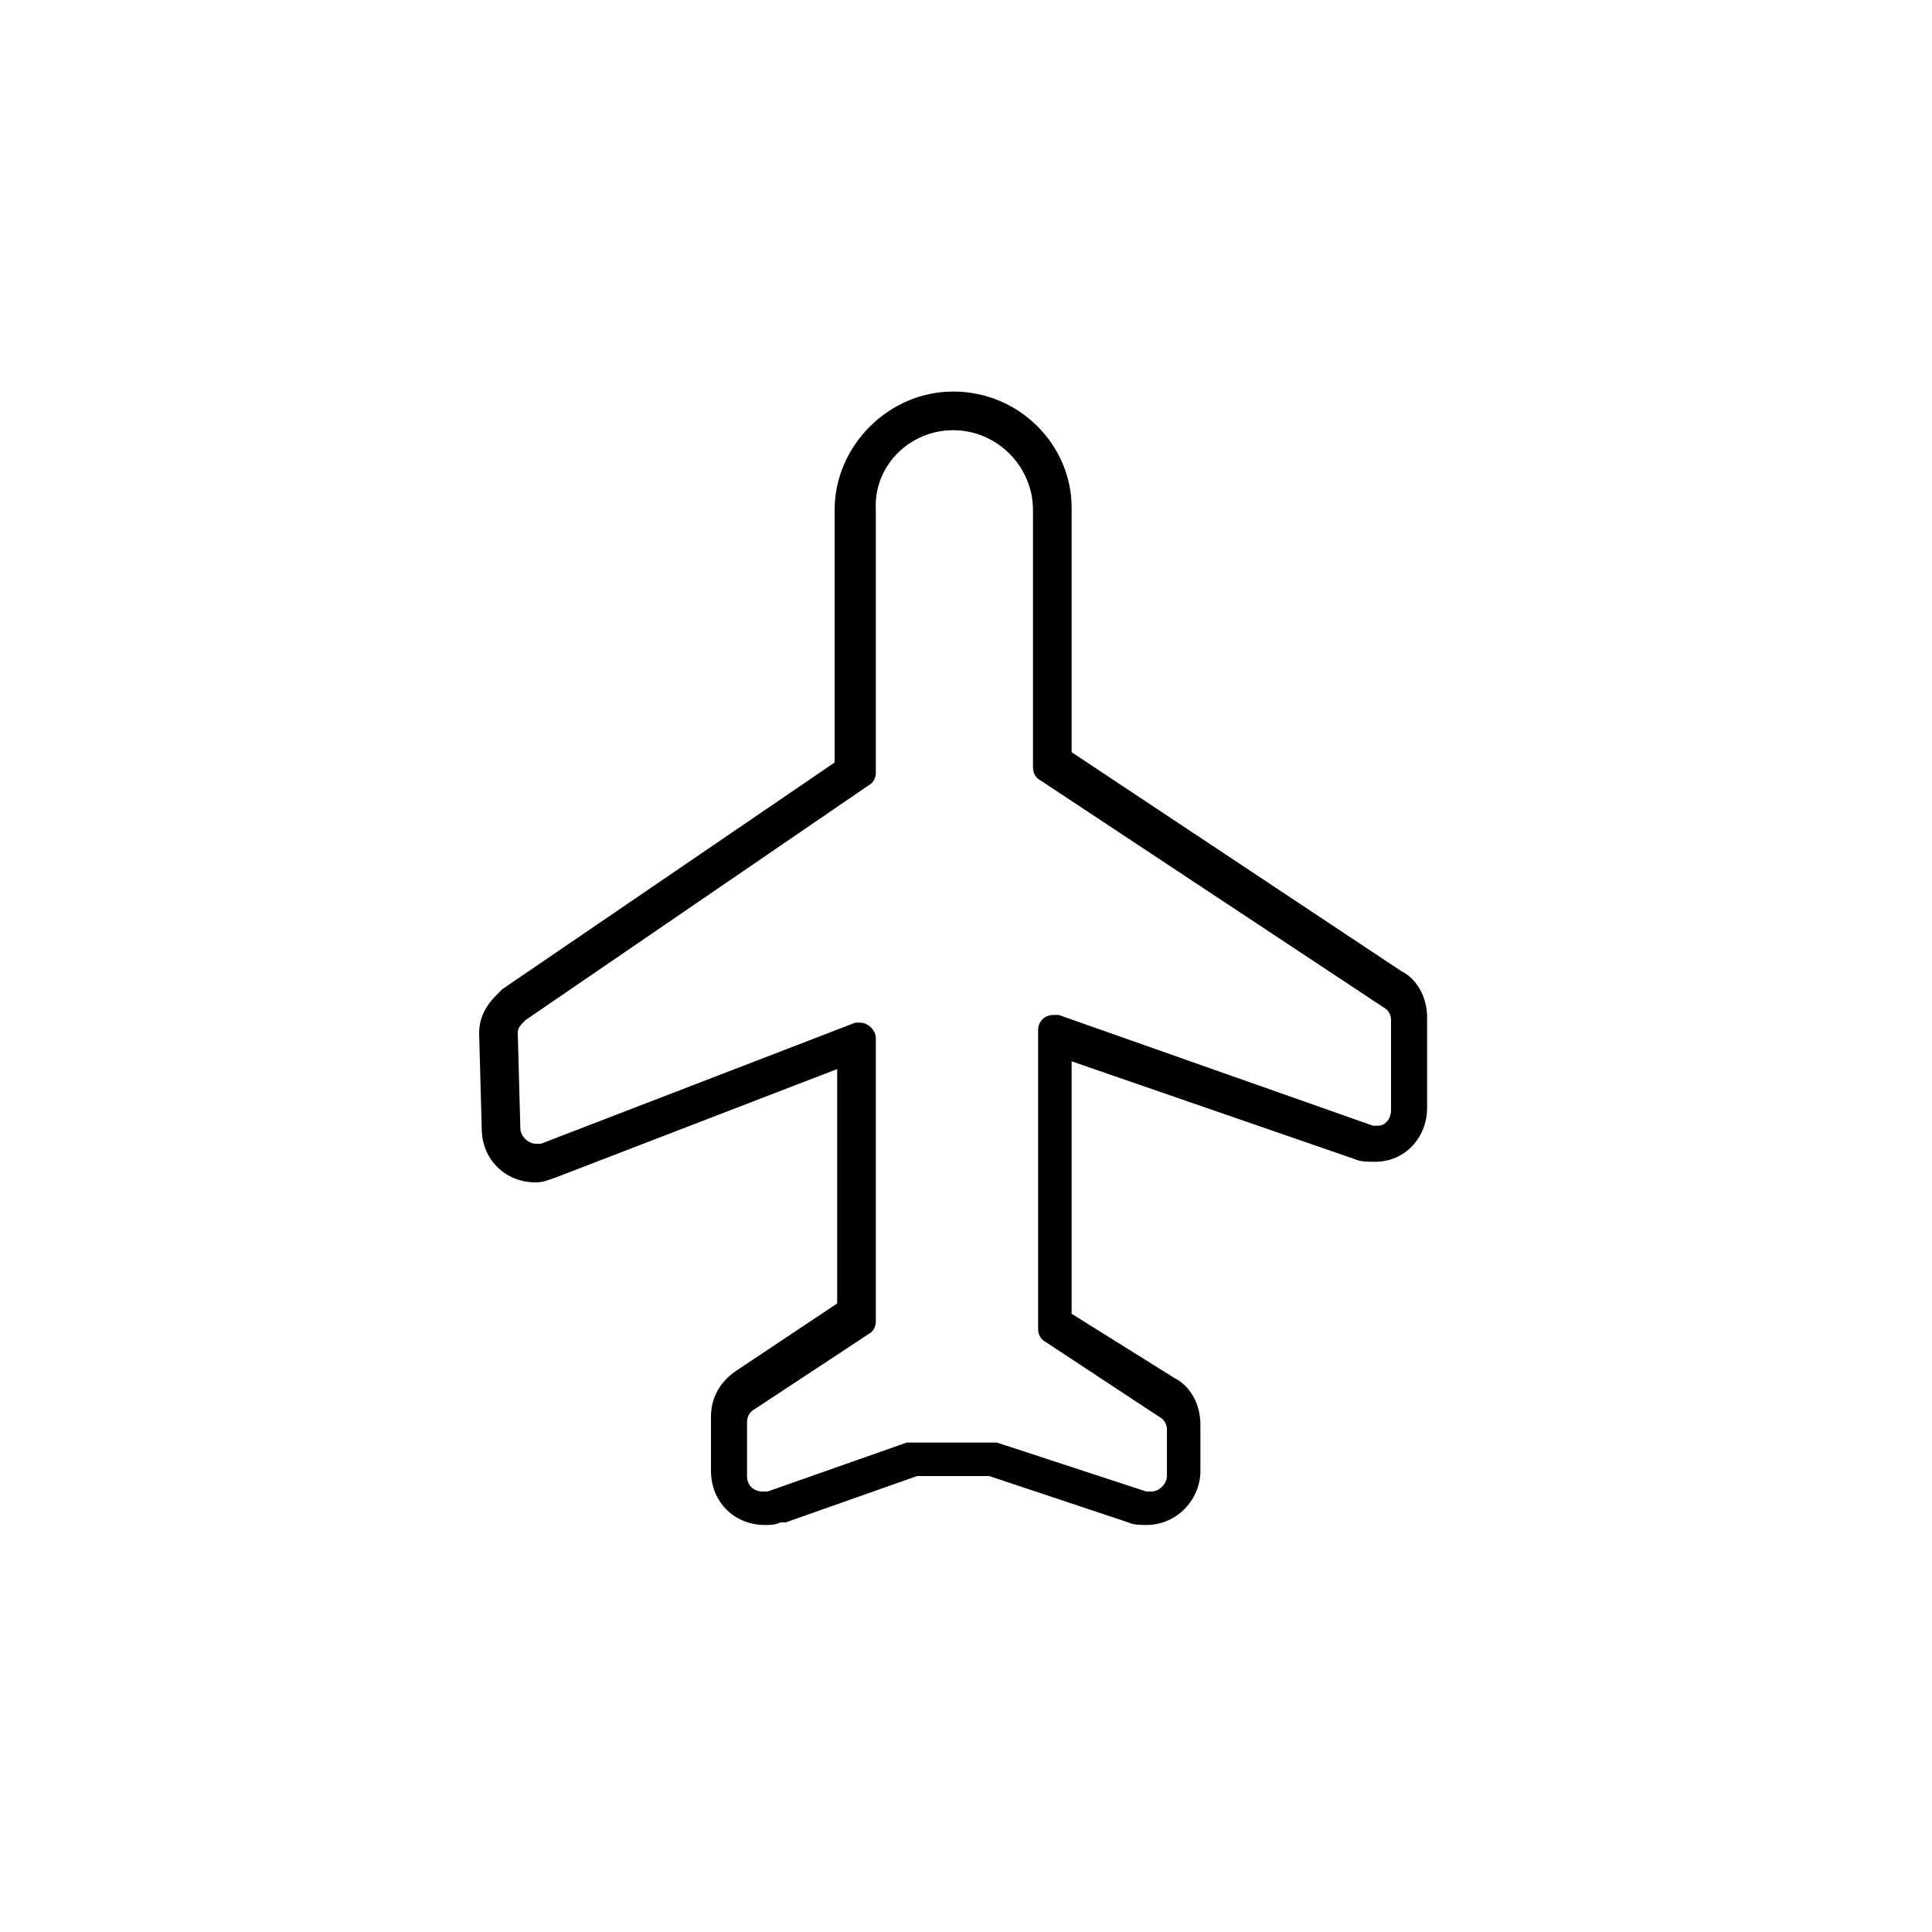 <?xml version="1.0" encoding="UTF-8" standalone="no"?>
<!-- Generated by IcoMoon.io -->

<svg
   xmlns:dc="http://purl.org/dc/elements/1.1/"
   xmlns:cc="http://creativecommons.org/ns#"
   xmlns:rdf="http://www.w3.org/1999/02/22-rdf-syntax-ns#"
   xmlns:svg="http://www.w3.org/2000/svg"
   xmlns="http://www.w3.org/2000/svg"
   xmlns:sodipodi="http://sodipodi.sourceforge.net/DTD/sodipodi-0.dtd"
   xmlns:inkscape="http://www.inkscape.org/namespaces/inkscape"
   version="1.1"
   width="1024"
   height="1024"
   viewBox="0 0 1024 1024"
   id="svg9"
   sodipodi:docname="upcomingFlight.svg"
   inkscape:version="0.92.3 (2405546, 2018-03-11)">
  <defs
     id="defs13" />
  <sodipodi:namedview
     pagecolor="#ffffff"
     bordercolor="#666666"
     borderopacity="1"
     objecttolerance="10"
     gridtolerance="10"
     guidetolerance="10"
     inkscape:pageopacity="0"
     inkscape:pageshadow="2"
     inkscape:window-width="756"
     inkscape:window-height="480"
     id="namedview11"
     showgrid="false"
     inkscape:zoom="0.23046875"
     inkscape:cx="600.03672"
     inkscape:cy="512"
     inkscape:window-x="0"
     inkscape:window-y="0"
     inkscape:window-maximized="0"
     inkscape:current-layer="svg9" />
  <title
     id="title2" />
  <g
     id="icomoon-ignore" />
  <path
     fill="#fff"
     d="M505.173 228.011c23.211 0 42.325 19.115 42.325 42.325v136.533c0 2.731 1.365 5.461 4.096 6.827l181.589 120.149c2.731 1.365 4.096 4.096 4.096 6.827v47.787c0 4.096-2.731 8.192-6.827 8.192-1.365 0-1.365 0-2.731 0l-166.571-58.709c-1.365 0-1.365 0-2.731 0-4.096 0-8.192 2.731-8.192 8.192v158.379c0 2.731 1.365 5.461 4.096 6.827l60.075 39.595c2.731 1.365 4.096 4.096 4.096 6.827v24.576c0 4.096-4.096 8.192-8.192 8.192-1.365 0-1.365 0-2.731 0l-79.189-25.941c0 0 0 0-1.365 0h-42.325c-1.365 0-1.365 0-2.731 0 0 0 0 0-1.365 0l-73.728 25.941c-1.365 0-1.365 0-2.731 0-4.096 0-8.192-2.731-8.192-8.192v-28.672c0-2.731 1.365-5.461 4.096-6.827l60.075-39.595c2.731-1.365 4.096-4.096 4.096-6.827v-150.187c0-4.096-4.096-8.192-8.192-8.192-1.365 0-1.365 0-2.731 0l-166.571 64.171c-1.365 0-1.365 0-2.731 0-4.096 0-8.192-4.096-8.192-8.192l-1.365-50.517c0-2.731 1.365-4.096 4.096-6.827l181.589-124.245c2.731-1.365 4.096-4.096 4.096-6.827v-139.264c-1.365-23.211 17.749-42.325 40.96-42.325zM505.173 207.531c-34.133 0-62.805 28.672-62.805 62.805v133.803l-176.128 120.149-2.731 2.731c-2.731 2.731-9.557 9.557-9.557 20.48l1.365 50.517c0 16.384 12.288 28.672 28.672 28.672 4.096 0 6.827-1.365 10.923-2.731l148.821-57.344v124.245l-53.248 35.499c-8.192 5.461-13.653 13.653-13.653 24.576v28.672c0 16.384 12.288 28.672 28.672 28.672 2.731 0 5.461 0 8.192-1.365h2.731l69.632-24.576c0 0 1.365 0 1.365 0h36.864l73.728 24.576c2.731 1.365 6.827 1.365 9.557 1.365 16.384 0 28.672-13.653 28.672-28.672v-24.576c0-10.923-5.461-20.48-13.653-24.576l-54.613-34.133v-133.803l150.187 51.883c2.731 1.365 6.827 1.365 10.923 1.365 15.019 0 27.307-12.288 27.307-28.672v-47.787c0-10.923-5.461-20.48-13.653-24.576l-174.763-116.053v-129.707c0-32.768-27.307-61.44-62.805-61.44v0z"
     id="path7"
     style="fill:#000000;fill-opacity:1" />
</svg>
